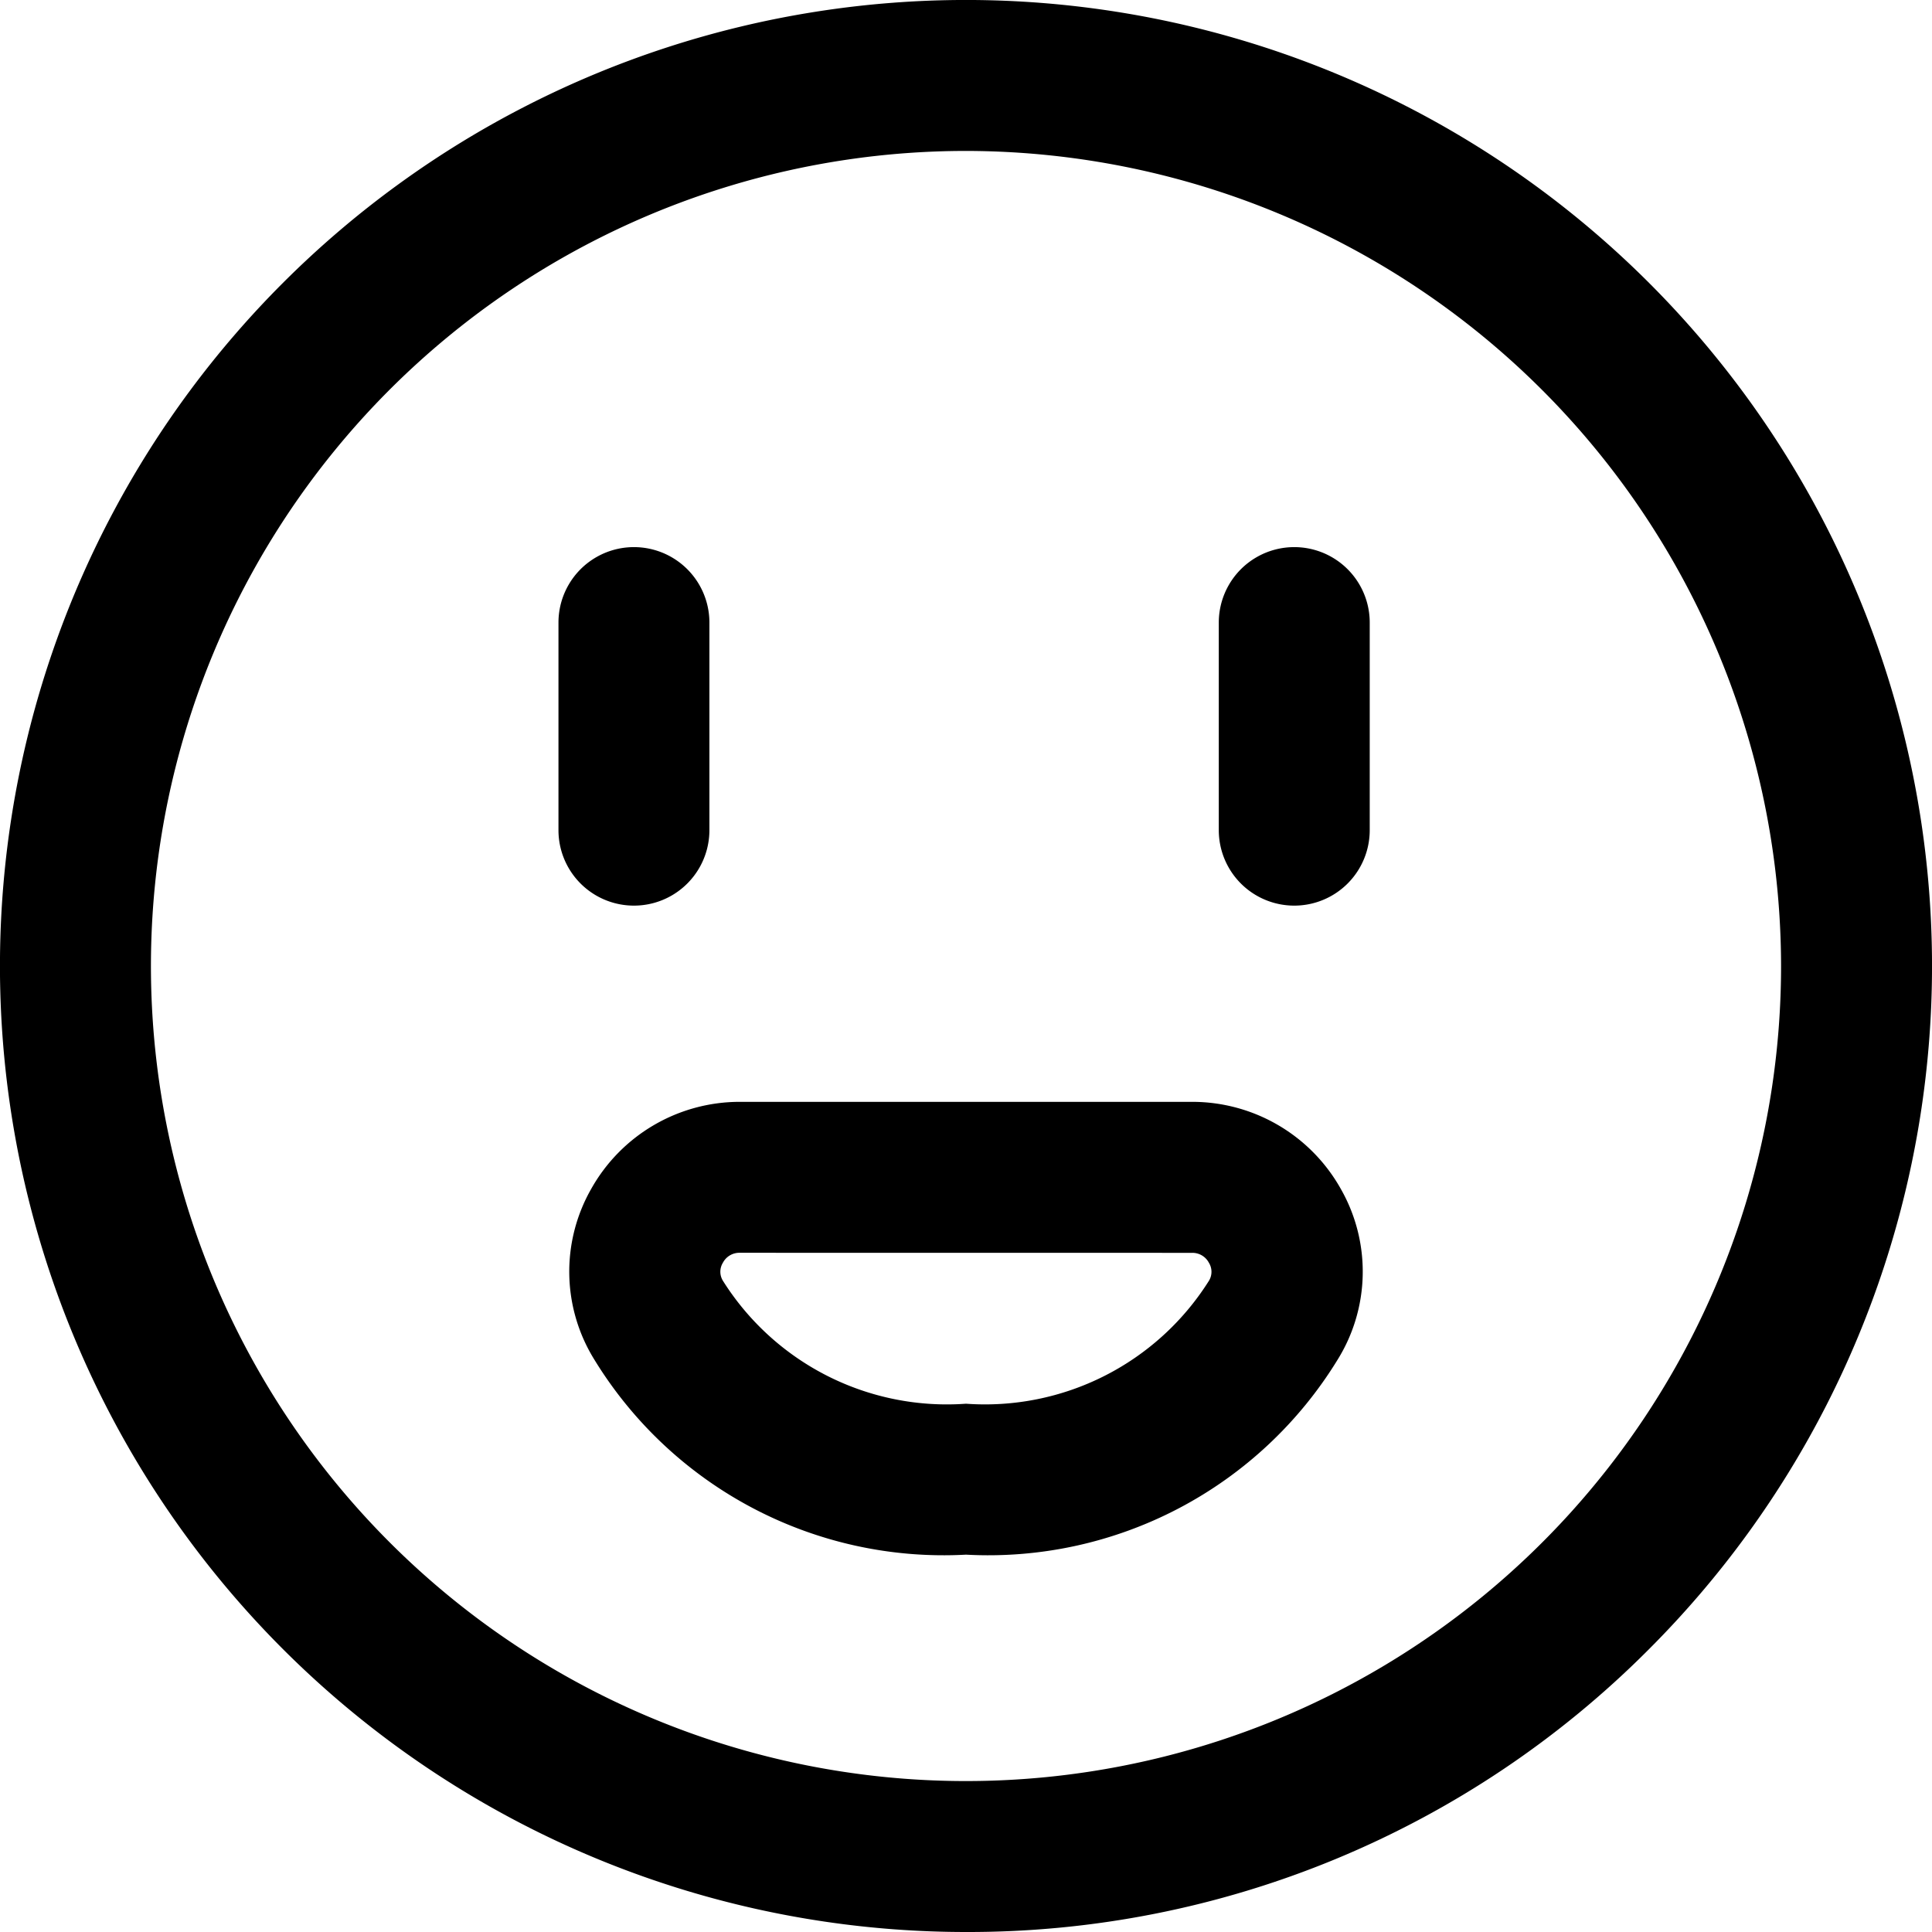 <svg xmlns="http://www.w3.org/2000/svg" width="32" height="32" viewBox="0 0 32 32">
  <path id="_019-grinning" data-name="019-grinning" d="M16,32A16,16,0,0,1,4.686,4.686,16,16,0,0,1,27.314,27.314,15.9,15.9,0,0,1,16,32ZM16,2.5A13.5,13.5,0,1,0,29.5,16,13.515,13.515,0,0,0,16,2.5Zm0,23.25a6.783,6.783,0,0,1-6.153-3.226,2.764,2.764,0,0,1-.056-2.83,2.821,2.821,0,0,1,2.459-1.444h7.5a2.821,2.821,0,0,1,2.459,1.444,2.764,2.764,0,0,1-.056,2.83A6.784,6.784,0,0,1,16,25.75Zm-3.749-5a.308.308,0,0,0-.277.164.284.284,0,0,0,0,.3A4.383,4.383,0,0,0,16,23.25a4.383,4.383,0,0,0,4.023-2.035.284.284,0,0,0,0-.3.308.308,0,0,0-.277-.164ZM21.437,15a1.25,1.25,0,0,1-1.25-1.25V10.312a1.25,1.25,0,1,1,2.5,0V13.75A1.25,1.25,0,0,1,21.437,15ZM11.75,13.75V10.312a1.25,1.25,0,1,0-2.5,0V13.75a1.25,1.25,0,0,0,2.5,0Z"/>
</svg>
